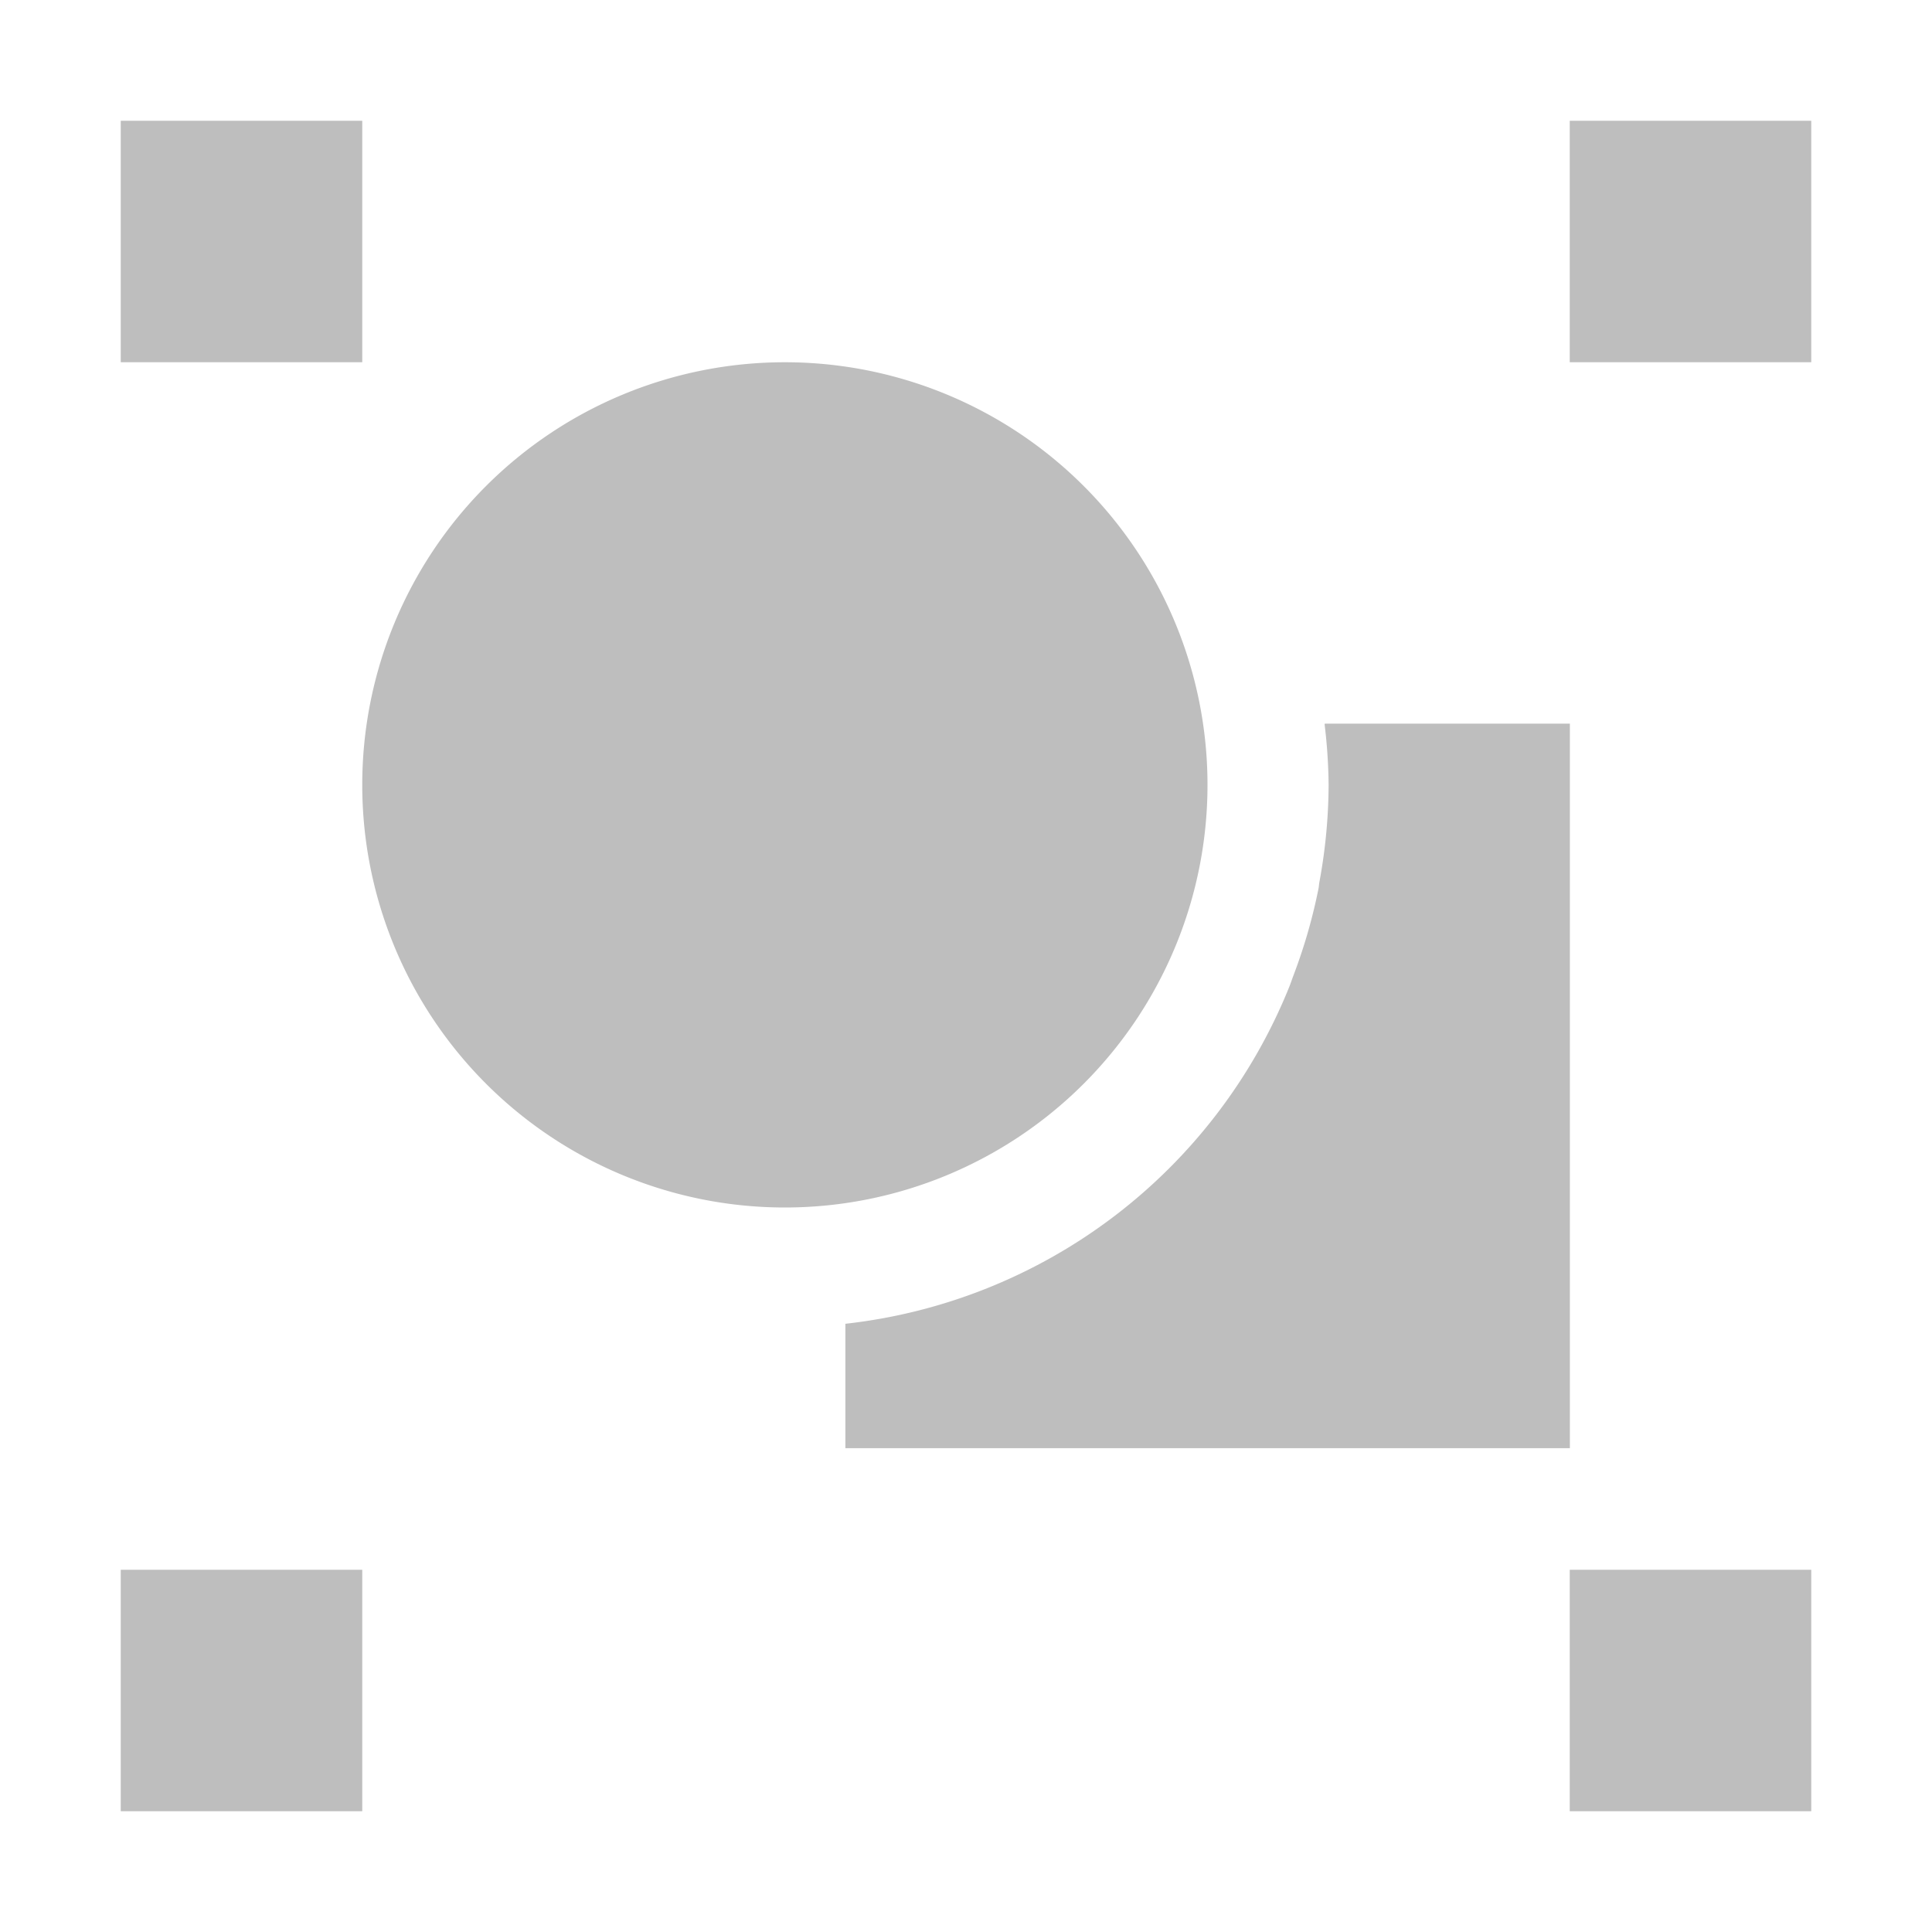 <?xml version="1.0" encoding="UTF-8"?>
<svg width="16" height="16" version="1.1" xmlns="http://www.w3.org/2000/svg">
 <path d="m1 1v2h2v-2h-2zm12 0v2h2v-2h-2zm-6.5 2a3.5 3.5 0 0 0-3.5 3.5 3.5 3.5 0 0 0 3.5 3.5 3.5 3.5 0 0 0 3.5-3.5 3.5 3.5 0 0 0-3.5-3.5zm4.47 3a4.5 4.5 0 0 1 0.033 0.5 4.5 4.5 0 0 1-0.076 0.803c-4e-3 0.019-4e-3 0.038-8e-3 0.057a4.5 4.5 0 0 1-0.209 0.723c-0.01 0.027-0.019 0.054-0.029 0.08a4.5 4.5 0 0 1-3.68 2.8v1.03h6v-6h-2.03zm-9.97 7v2h2v-2h-2zm12 0v2h2v-2h-2z" fill="#bebebe"/>
</svg>
